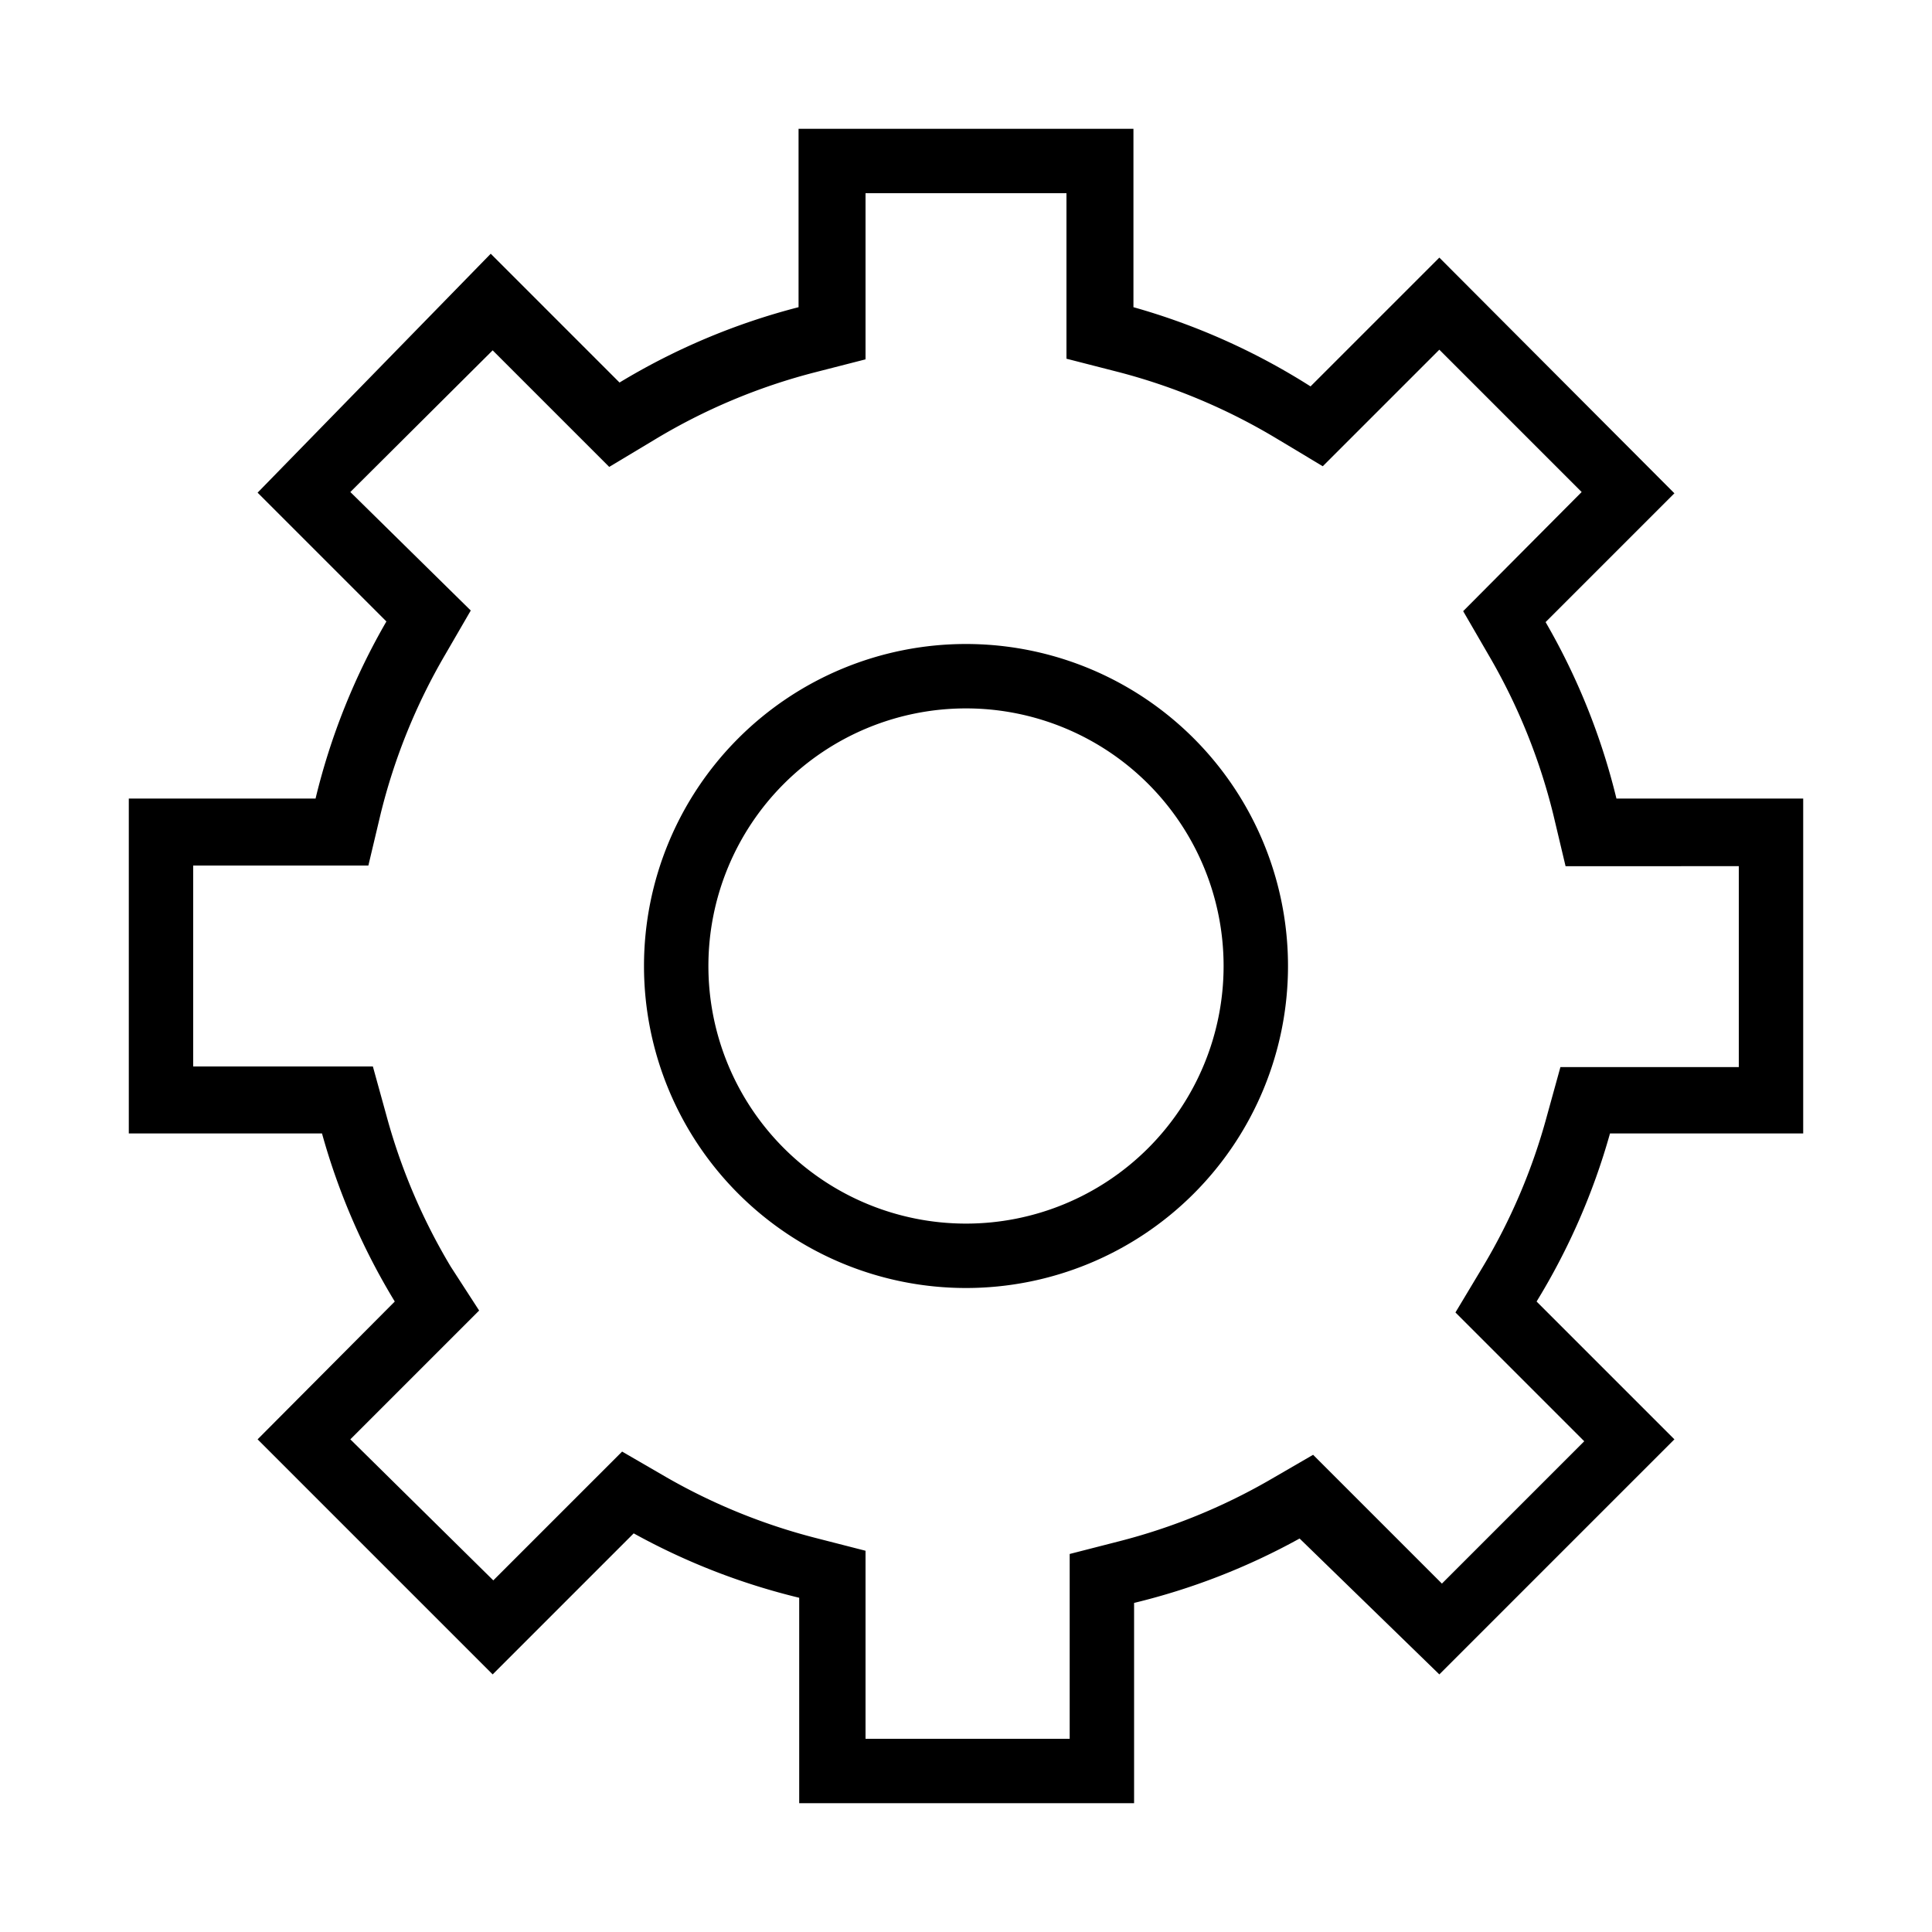 <svg xmlns="http://www.w3.org/2000/svg" xmlns:xlink="http://www.w3.org/1999/xlink" viewBox="652 271 30 30">
  <defs>
    <style>
      .cls-1 {
        clip-path: url(#clip-settings-s);
      }
    </style>
    <clipPath id="clip-settings-s">
      <rect x="652" y="271" width="30" height="30"/>
    </clipPath>
  </defs>
  <g id="settings-s" class="cls-1">
    <path id="path-18" d="M16.56,3V5.57l.78.2a9.32,9.32,0,0,1,2.5,1.05l.7.42,1.81-1.81,2.21,2.21L22.72,9.49l.4.69a9.3,9.3,0,0,1,1,2.47l.19.8H27v3.12H24.23l-.21.76a9.27,9.27,0,0,1-1,2.35l-.42.7,2,2-2.21,2.21-2-2-.69.4a9.29,9.29,0,0,1-2.31.94l-.78.2V27H13.44V24.08l-.78-.2a9.29,9.29,0,0,1-2.31-.94l-.69-.4-2,2L5.44,22.35l2-2L7,19.67a9.29,9.29,0,0,1-1-2.35l-.21-.76H3V13.44H5.72l.19-.8a9.28,9.28,0,0,1,1-2.47l.4-.69L5.44,7.64l2.21-2.2L9.46,7.25l.7-.42a9.29,9.29,0,0,1,2.5-1.05l.78-.2V3Zm1-1H12.4V4.77A10.35,10.35,0,0,0,9.62,5.94l-2-2L4,7.65l2,2A10.31,10.31,0,0,0,4.9,12.4H2v5.2H5a10.33,10.33,0,0,0,1.13,2.61L4,22.35,7.65,26l2.19-2.19a10.33,10.33,0,0,0,2.57,1V28h5.2V24.89a10.33,10.33,0,0,0,2.57-1L22.35,26,26,22.35l-2.14-2.14A10.33,10.33,0,0,0,25,17.6h3V12.4H25.1A10.32,10.32,0,0,0,24,9.66l2-2L22.35,4l-2,2A10.35,10.35,0,0,0,17.6,4.77V2h0ZM15,11a4,4,0,1,1-4,4,4,4,0,0,1,4-4m0-1a5,5,0,1,0,5,5A5,5,0,0,0,15,10Z" transform="translate(652 271)"/>
  </g>
</svg>
